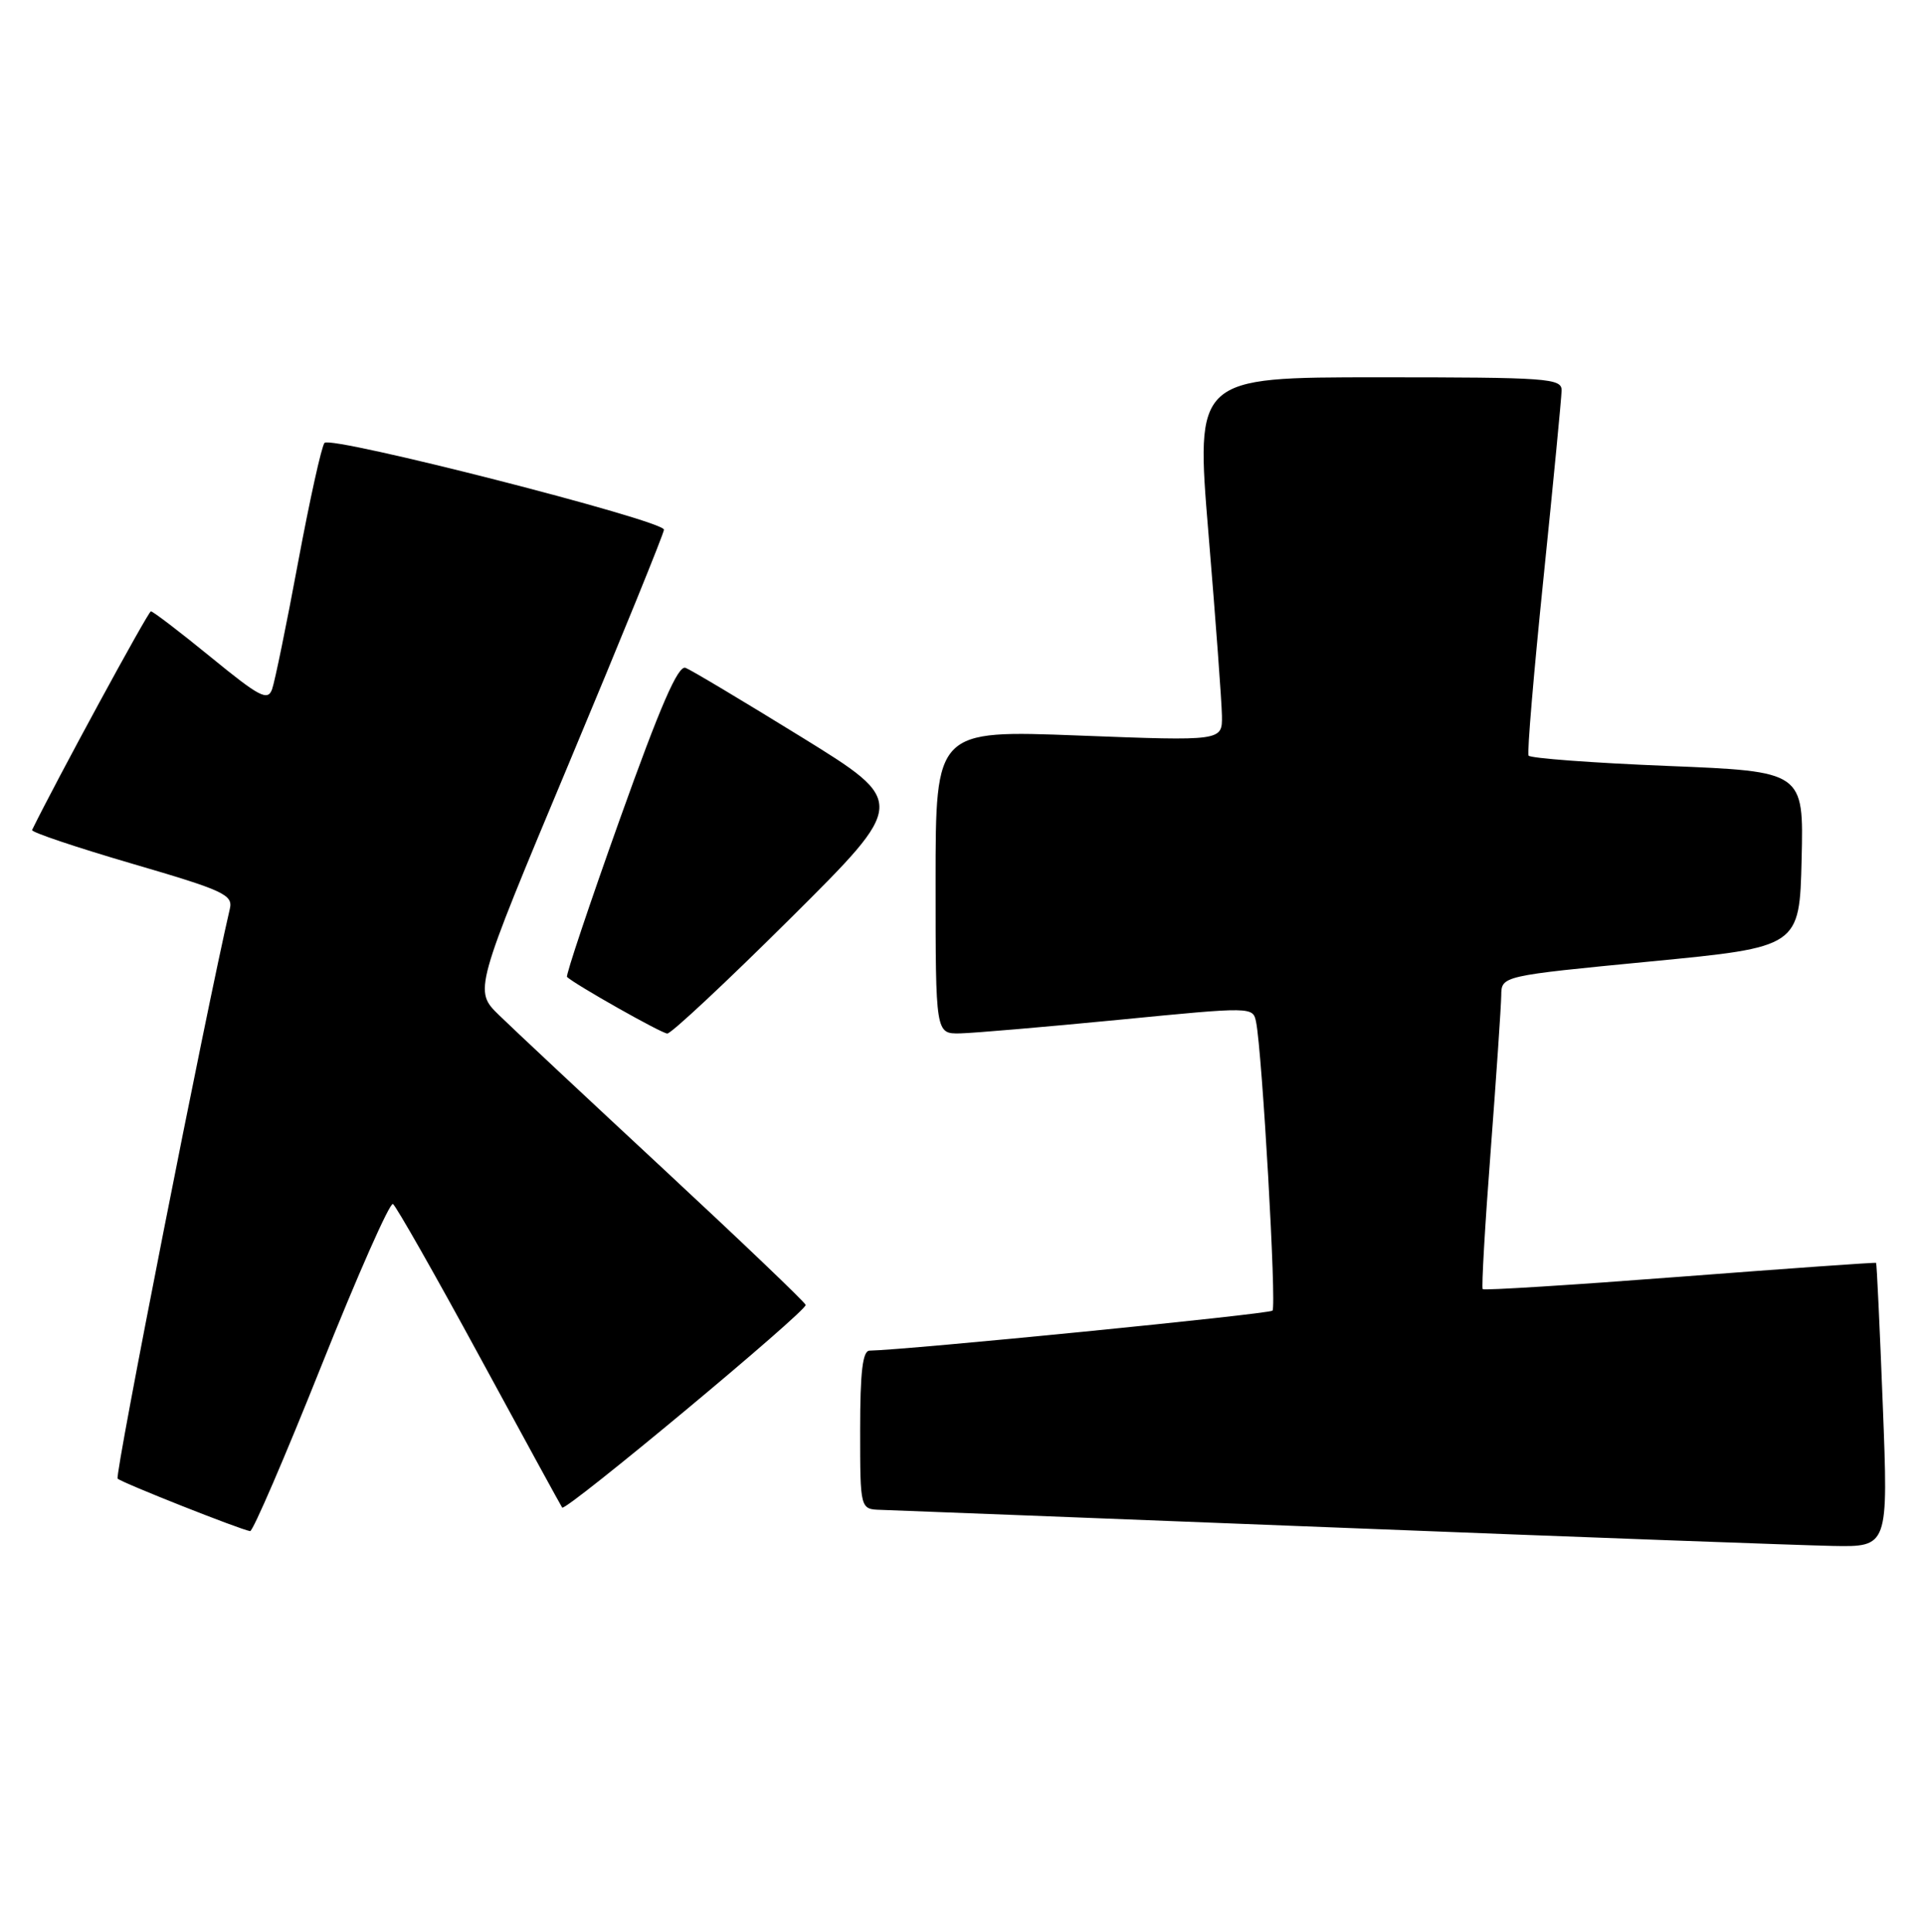 <?xml version="1.0" encoding="UTF-8" standalone="no"?>
<!DOCTYPE svg PUBLIC "-//W3C//DTD SVG 1.1//EN" "http://www.w3.org/Graphics/SVG/1.1/DTD/svg11.dtd" >
<svg xmlns="http://www.w3.org/2000/svg" xmlns:xlink="http://www.w3.org/1999/xlink" version="1.1" viewBox="0 0 255 256">
 <g >
 <path fill="currentColor"
d=" M 249.54 186.25 C 249.14 175.94 248.74 167.43 248.65 167.35 C 248.57 167.27 236.88 168.10 222.67 169.19 C 208.46 170.28 196.69 171.02 196.51 170.83 C 196.34 170.65 196.81 162.40 197.57 152.50 C 198.32 142.60 198.95 133.33 198.97 131.91 C 199.00 129.32 199.00 129.32 218.75 127.41 C 238.50 125.50 238.50 125.50 238.78 113.87 C 239.06 102.23 239.06 102.23 221.02 101.50 C 211.09 101.10 202.80 100.48 202.59 100.13 C 202.38 99.79 203.28 89.15 204.58 76.50 C 205.88 63.85 206.95 52.71 206.97 51.75 C 207.00 50.13 205.19 50.00 182.72 50.00 C 158.45 50.00 158.45 50.00 160.17 70.75 C 161.12 82.16 161.92 93.01 161.95 94.85 C 162.00 98.20 162.00 98.20 143.00 97.47 C 124.00 96.74 124.00 96.74 124.00 116.87 C 124.00 137.00 124.00 137.00 127.25 136.94 C 129.04 136.90 138.50 136.09 148.28 135.14 C 166.06 133.40 166.06 133.40 166.48 135.45 C 167.29 139.50 169.21 173.13 168.65 173.68 C 168.20 174.14 120.14 178.90 115.25 178.98 C 114.33 178.99 114.00 181.78 114.00 189.50 C 114.00 200.00 114.00 200.00 116.75 200.08 C 118.26 200.13 145.60 201.19 177.50 202.44 C 209.40 203.70 238.82 204.78 242.88 204.86 C 250.27 205.00 250.27 205.00 249.54 186.25 Z  M 42.57 181.05 C 47.39 168.97 51.67 159.30 52.08 159.55 C 52.49 159.81 57.66 168.90 63.56 179.76 C 69.46 190.62 74.39 199.63 74.51 199.78 C 74.96 200.36 107.05 173.65 106.78 172.92 C 106.63 172.50 98.17 164.43 88.00 154.98 C 77.83 145.53 67.99 136.33 66.15 134.53 C 62.80 131.27 62.80 131.27 75.40 101.16 C 82.33 84.60 88.00 70.66 88.00 70.19 C 88.00 68.97 43.88 57.70 43.01 58.69 C 42.62 59.13 41.05 66.25 39.51 74.50 C 37.98 82.75 36.42 90.33 36.06 91.34 C 35.48 92.93 34.41 92.37 27.95 87.09 C 23.85 83.74 20.27 81.01 20.00 81.01 C 19.64 81.02 7.41 103.52 4.25 109.99 C 4.11 110.27 10.06 112.27 17.47 114.44 C 29.69 118.01 30.90 118.57 30.46 120.44 C 27.27 134.17 15.18 195.52 15.59 195.94 C 16.11 196.47 31.79 202.68 33.15 202.90 C 33.51 202.95 37.75 193.12 42.57 181.05 Z  M 104.80 121.66 C 120.22 106.32 120.22 106.32 106.22 97.67 C 98.52 92.92 91.61 88.79 90.86 88.50 C 89.87 88.12 87.53 93.50 82.15 108.56 C 78.11 119.87 74.96 129.28 75.15 129.46 C 76.25 130.49 87.65 136.93 88.44 136.96 C 88.95 136.98 96.31 130.10 104.80 121.66 Z "/>
</g>
</svg>